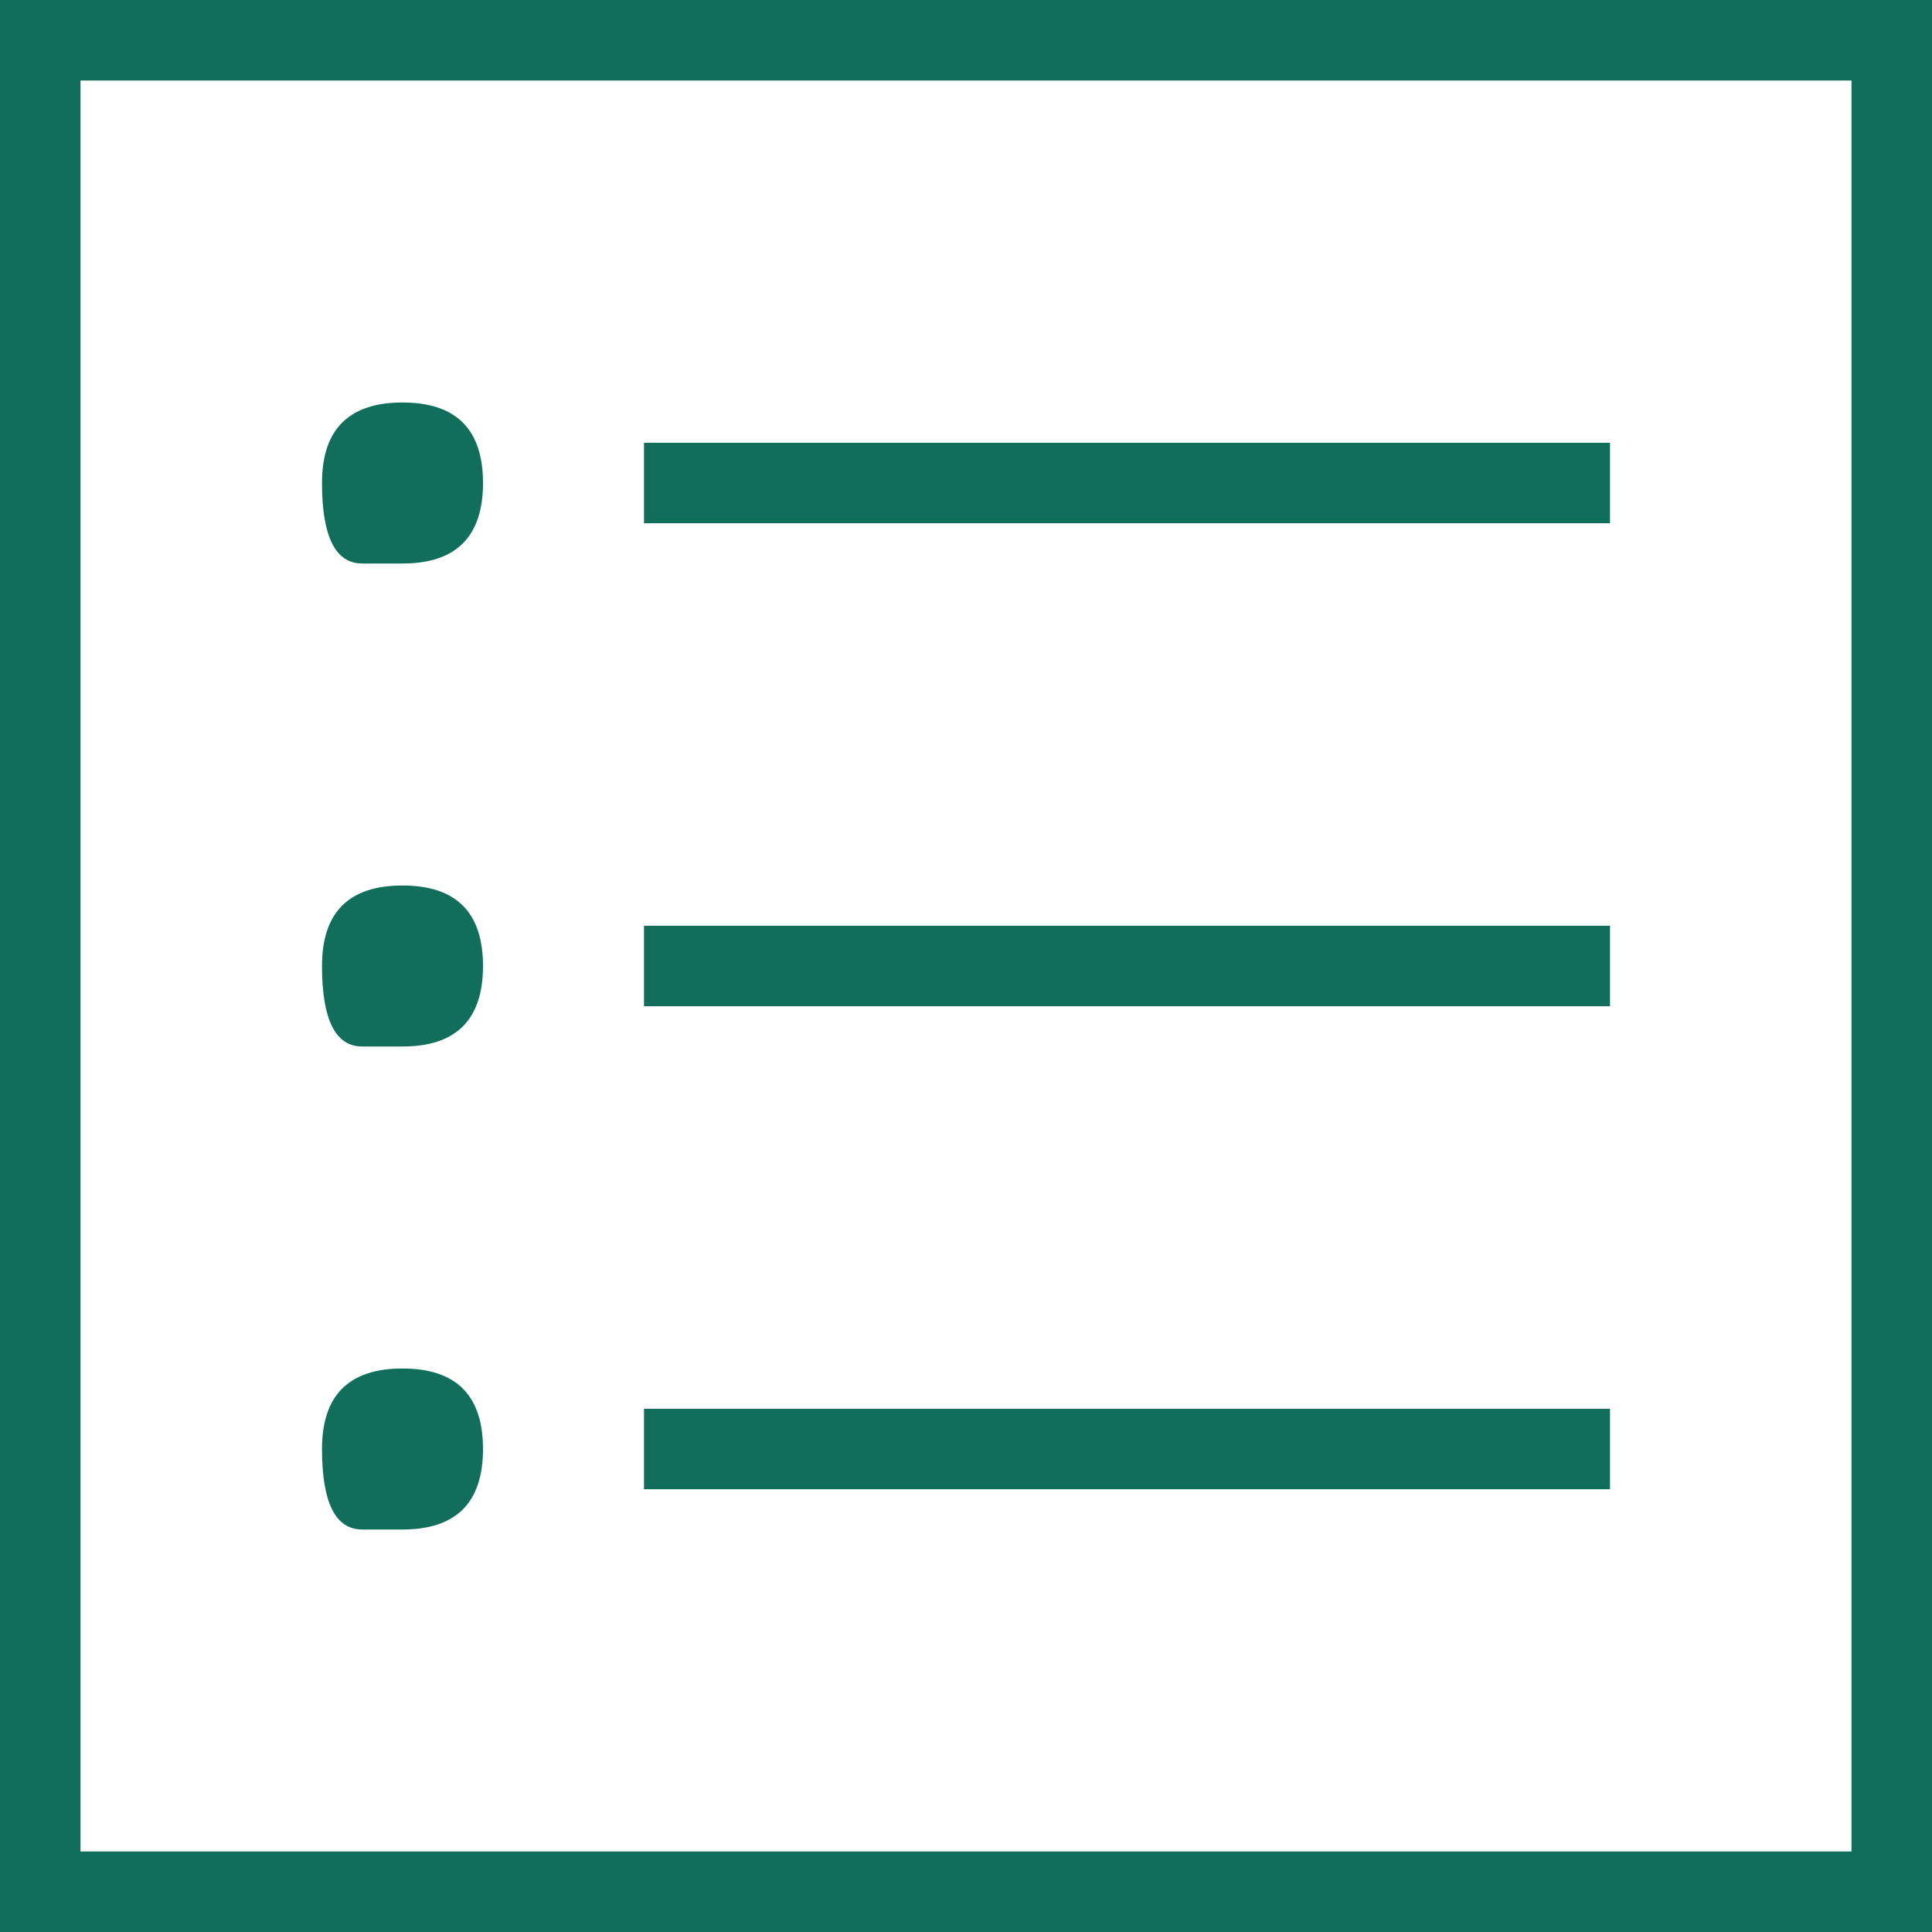 <svg width="30" height="30" viewBox="0 0 30 30" fill="none" xmlns="http://www.w3.org/2000/svg">
<path d="M28.75 1.25H1.25V28.75H28.75V1.25ZM30 0V30H0V0H30ZM10 8.125V6.875H25V8.125H10ZM10 15.625V14.375H25V15.625H10ZM10 23.125V21.875H25V23.125H10ZM6.25 8.75C6.25 8.75 6.042 8.75 5.625 8.75C5.208 8.75 5 8.333 5 7.5C5 6.667 5.417 6.25 6.25 6.25C7.083 6.25 7.5 6.667 7.5 7.5C7.5 8.333 7.083 8.75 6.25 8.75ZM6.25 16.25C6.25 16.25 6.042 16.25 5.625 16.25C5.208 16.25 5 15.833 5 15C5 14.167 5.417 13.75 6.25 13.75C7.083 13.75 7.5 14.167 7.5 15C7.5 15.833 7.083 16.25 6.25 16.25ZM6.25 23.75C6.25 23.75 6.042 23.75 5.625 23.75C5.208 23.75 5 23.333 5 22.5C5 21.667 5.417 21.25 6.25 21.25C7.083 21.25 7.5 21.667 7.5 22.5C7.5 23.333 7.083 23.75 6.25 23.75Z" fill="#106E5B"/>
</svg>